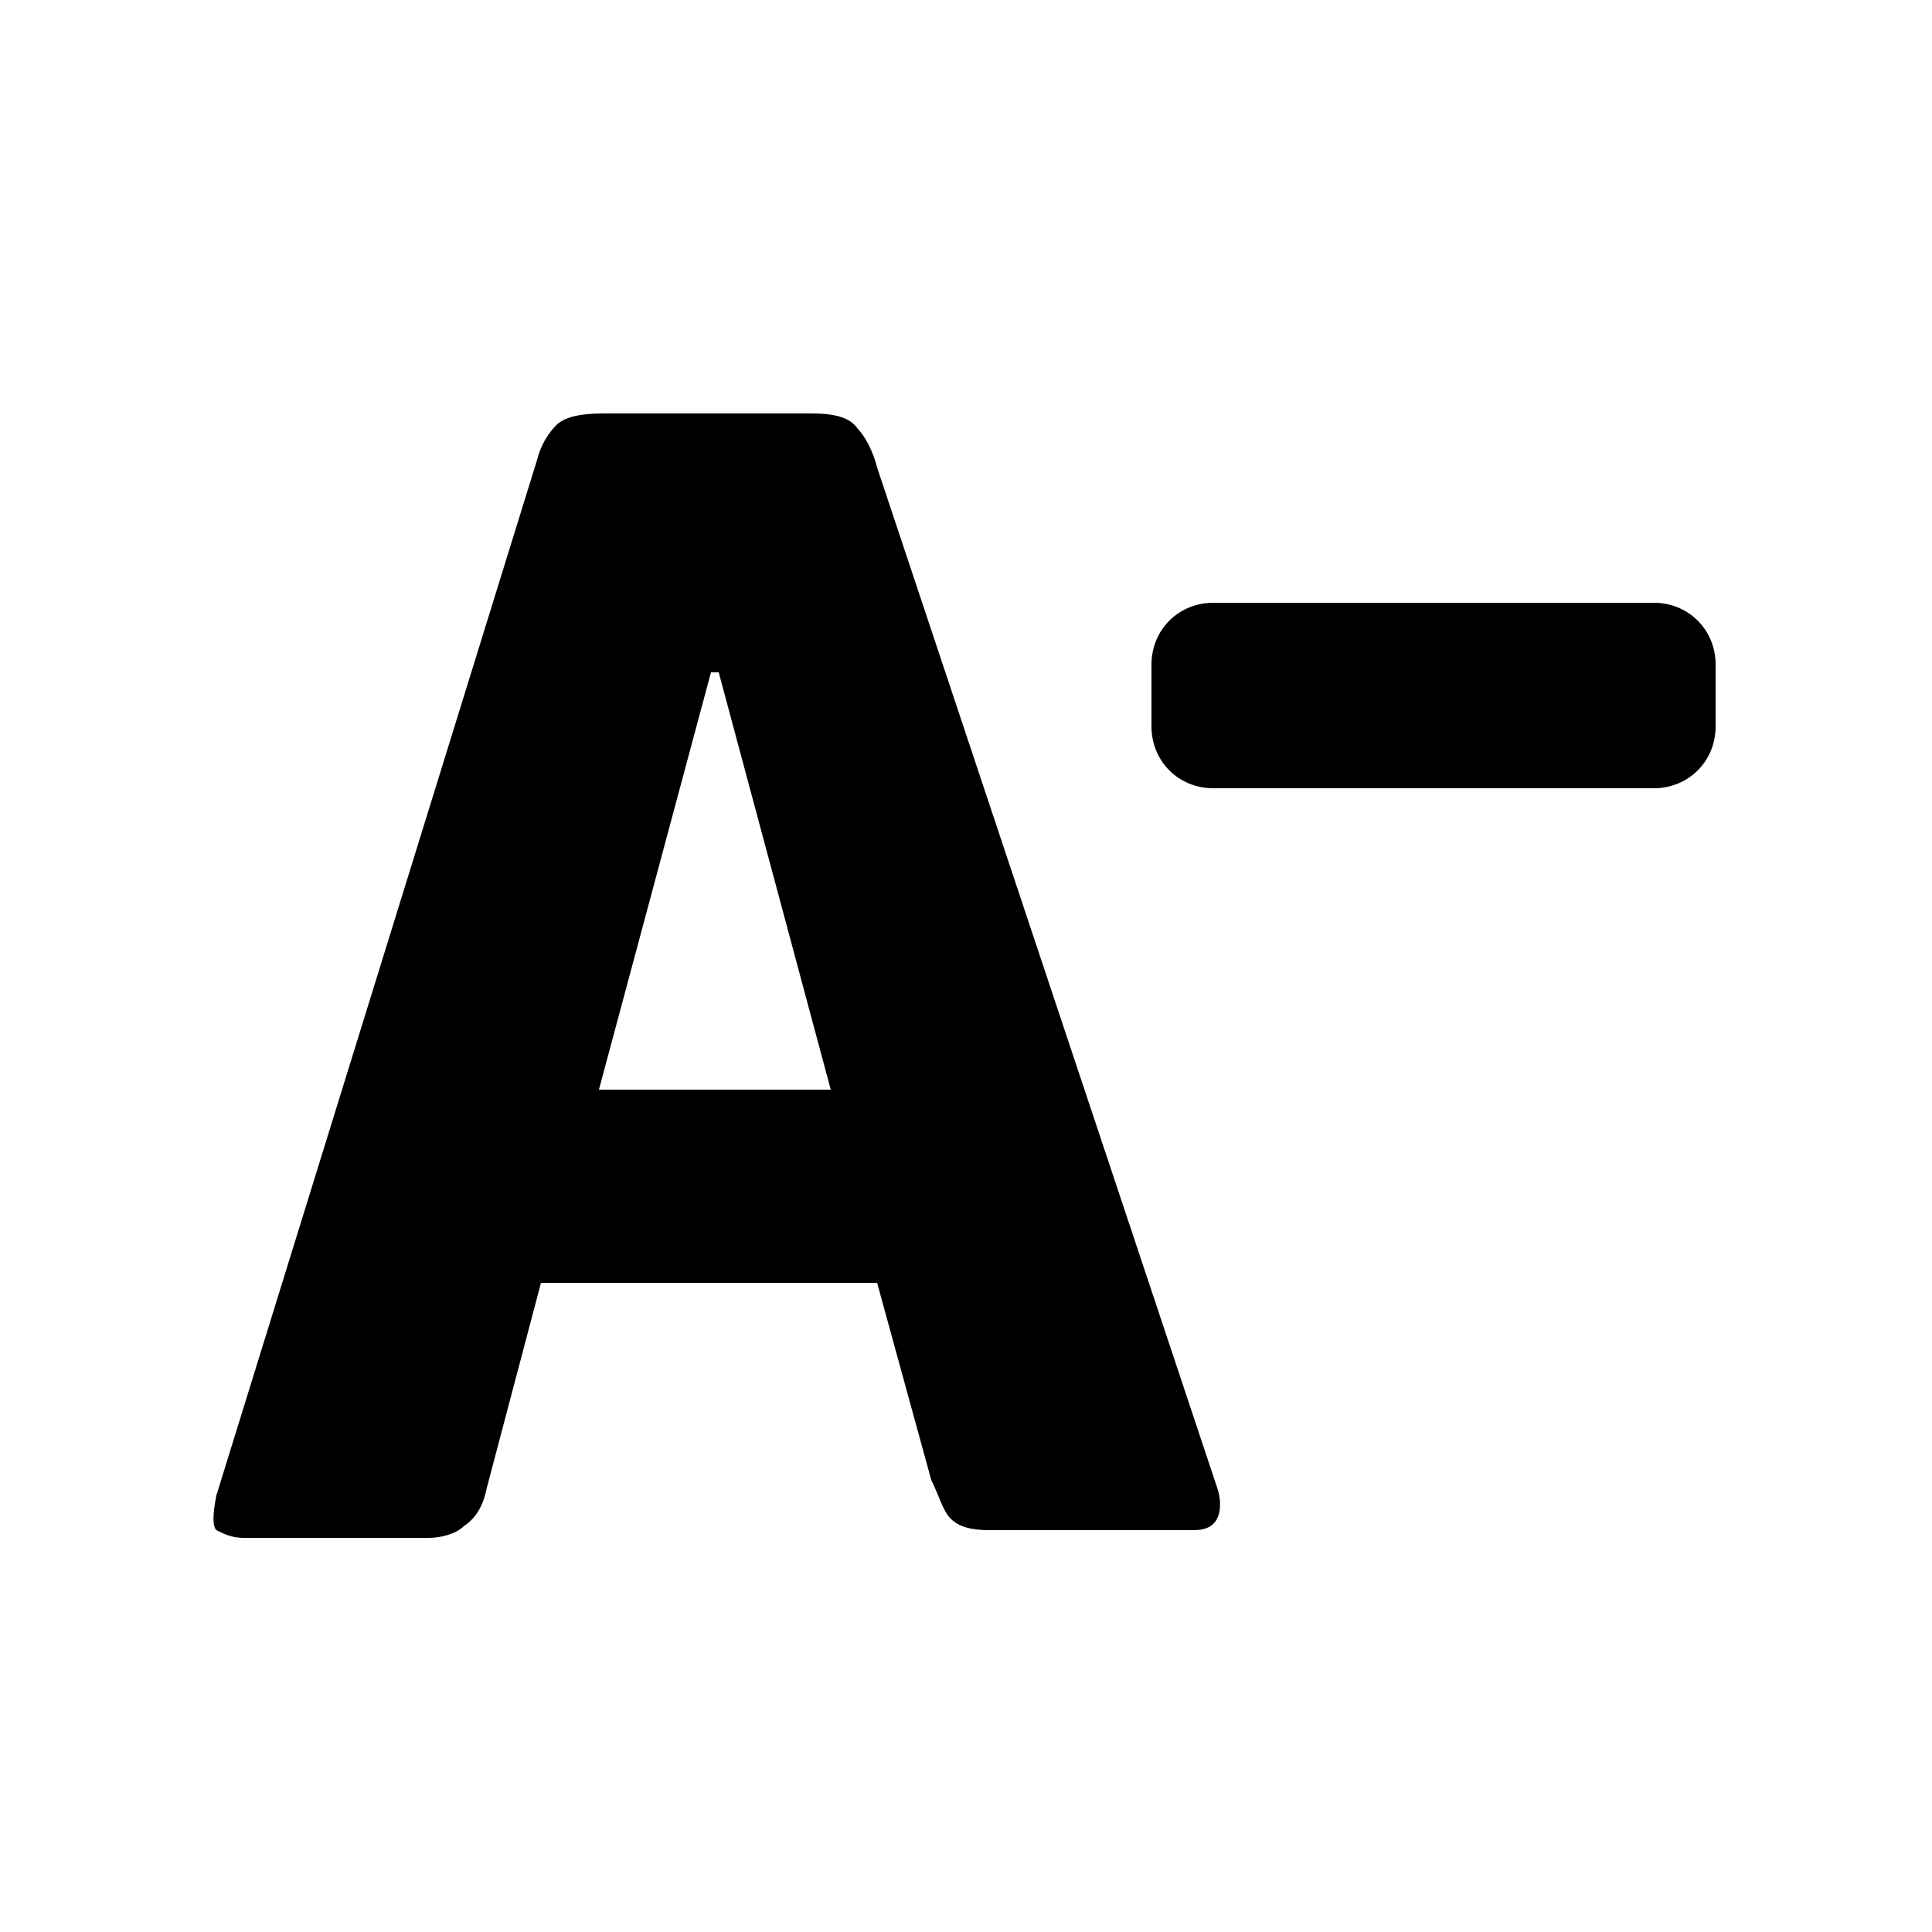 <?xml version="1.0" encoding="utf-8"?>
<!-- Generator: Adobe Illustrator 24.1.2, SVG Export Plug-In . SVG Version: 6.00 Build 0)  -->
<svg version="1.1" id="Capa_1" xmlns="http://www.w3.org/2000/svg" xmlns:xlink="http://www.w3.org/1999/xlink" x="0px" y="0px"
	 viewBox="0 0 50 50" style="enable-background:new 0 0 50 50;" xml:space="preserve">
<path d="M44.4,17.2v1.6c0,0.9-0.7,1.6-1.6,1.6H31.4c-0.9,0-1.6-0.7-1.6-1.6v-1.6c0-0.9,0.7-1.6,1.6-1.6h11.4
	C43.7,15.6,44.4,16.3,44.4,17.2z M31.5,38.5c0.1,0.3,0.1,0.6,0,0.8c-0.1,0.2-0.3,0.3-0.6,0.3h-5.3c-0.5,0-0.8-0.1-1-0.3
	s-0.3-0.6-0.5-1l-1.4-5.1h-8.7l-1.4,5.3c-0.1,0.5-0.3,0.8-0.6,1c-0.2,0.2-0.6,0.3-0.9,0.3H6.3c-0.3,0-0.5-0.1-0.7-0.2
	c-0.1-0.1-0.1-0.4,0-0.9l8.3-26.8c0.1-0.4,0.3-0.7,0.5-0.9s0.6-0.3,1.2-0.3h5.4c0.6,0,1,0.1,1.2,0.4c0.2,0.2,0.4,0.6,0.5,1
	L31.5,38.5z M21.5,28.2l-2.9-10.8h-0.2l-2.9,10.8H21.5z"/>
</svg>

